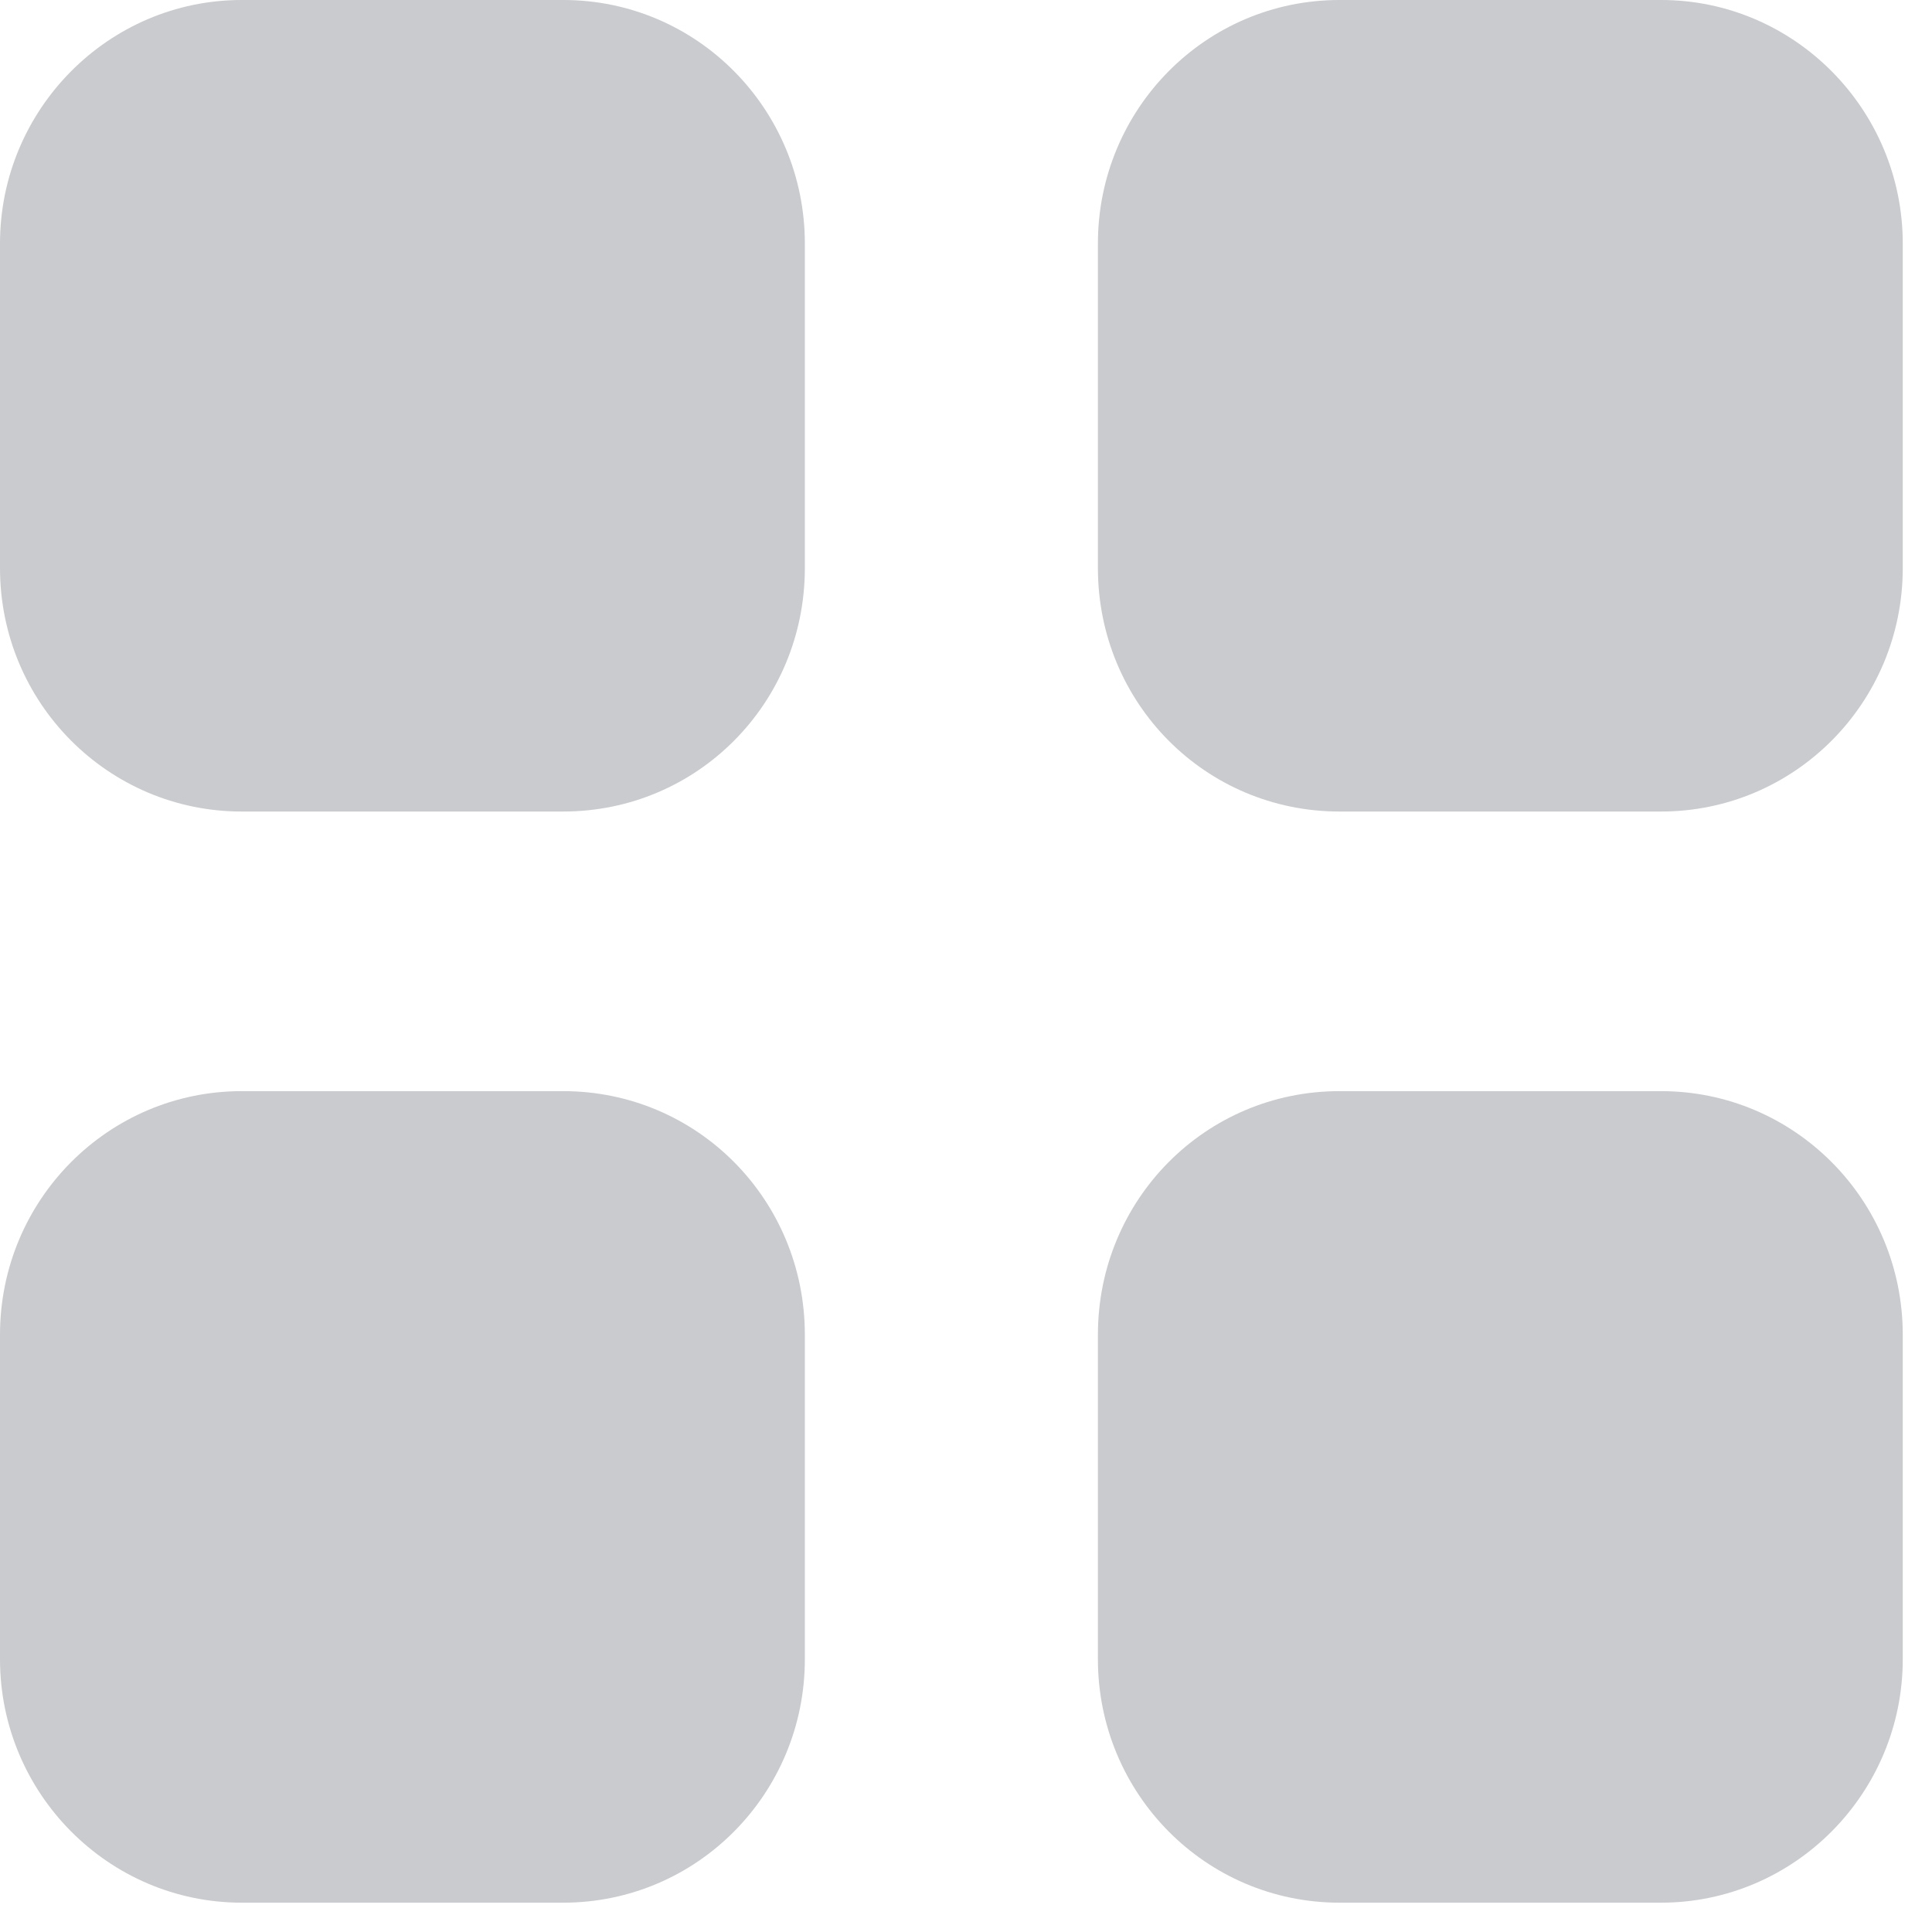 <svg width="22" height="22" viewBox="0 0 22 22" fill="none" xmlns="http://www.w3.org/2000/svg">
<path d="M6.413 12.425C7.941 12.425 9.165 13.662 9.165 15.2V18.893C9.165 20.421 7.941 21.666 6.413 21.666H2.752C1.235 21.666 0 20.421 0 18.893V15.2C0 13.662 1.235 12.425 2.752 12.425H6.413ZM18.915 12.425C20.432 12.425 21.667 13.662 21.667 15.2V18.893C21.667 20.421 20.432 21.666 18.915 21.666H15.253C13.726 21.666 12.502 20.421 12.502 18.893V15.2C12.502 13.662 13.726 12.425 15.253 12.425H18.915ZM6.413 0C7.941 0 9.165 1.246 9.165 2.774V6.468C9.165 8.006 7.941 9.241 6.413 9.241H2.752C1.235 9.241 0 8.006 0 6.468V2.774C0 1.246 1.235 0 2.752 0H6.413ZM18.915 0C20.432 0 21.667 1.246 21.667 2.774V6.468C21.667 8.006 20.432 9.241 18.915 9.241H15.253C13.726 9.241 12.502 8.006 12.502 6.468V2.774C12.502 1.246 13.726 0 15.253 0H18.915Z" fill="#CACBCE"/>
</svg>
